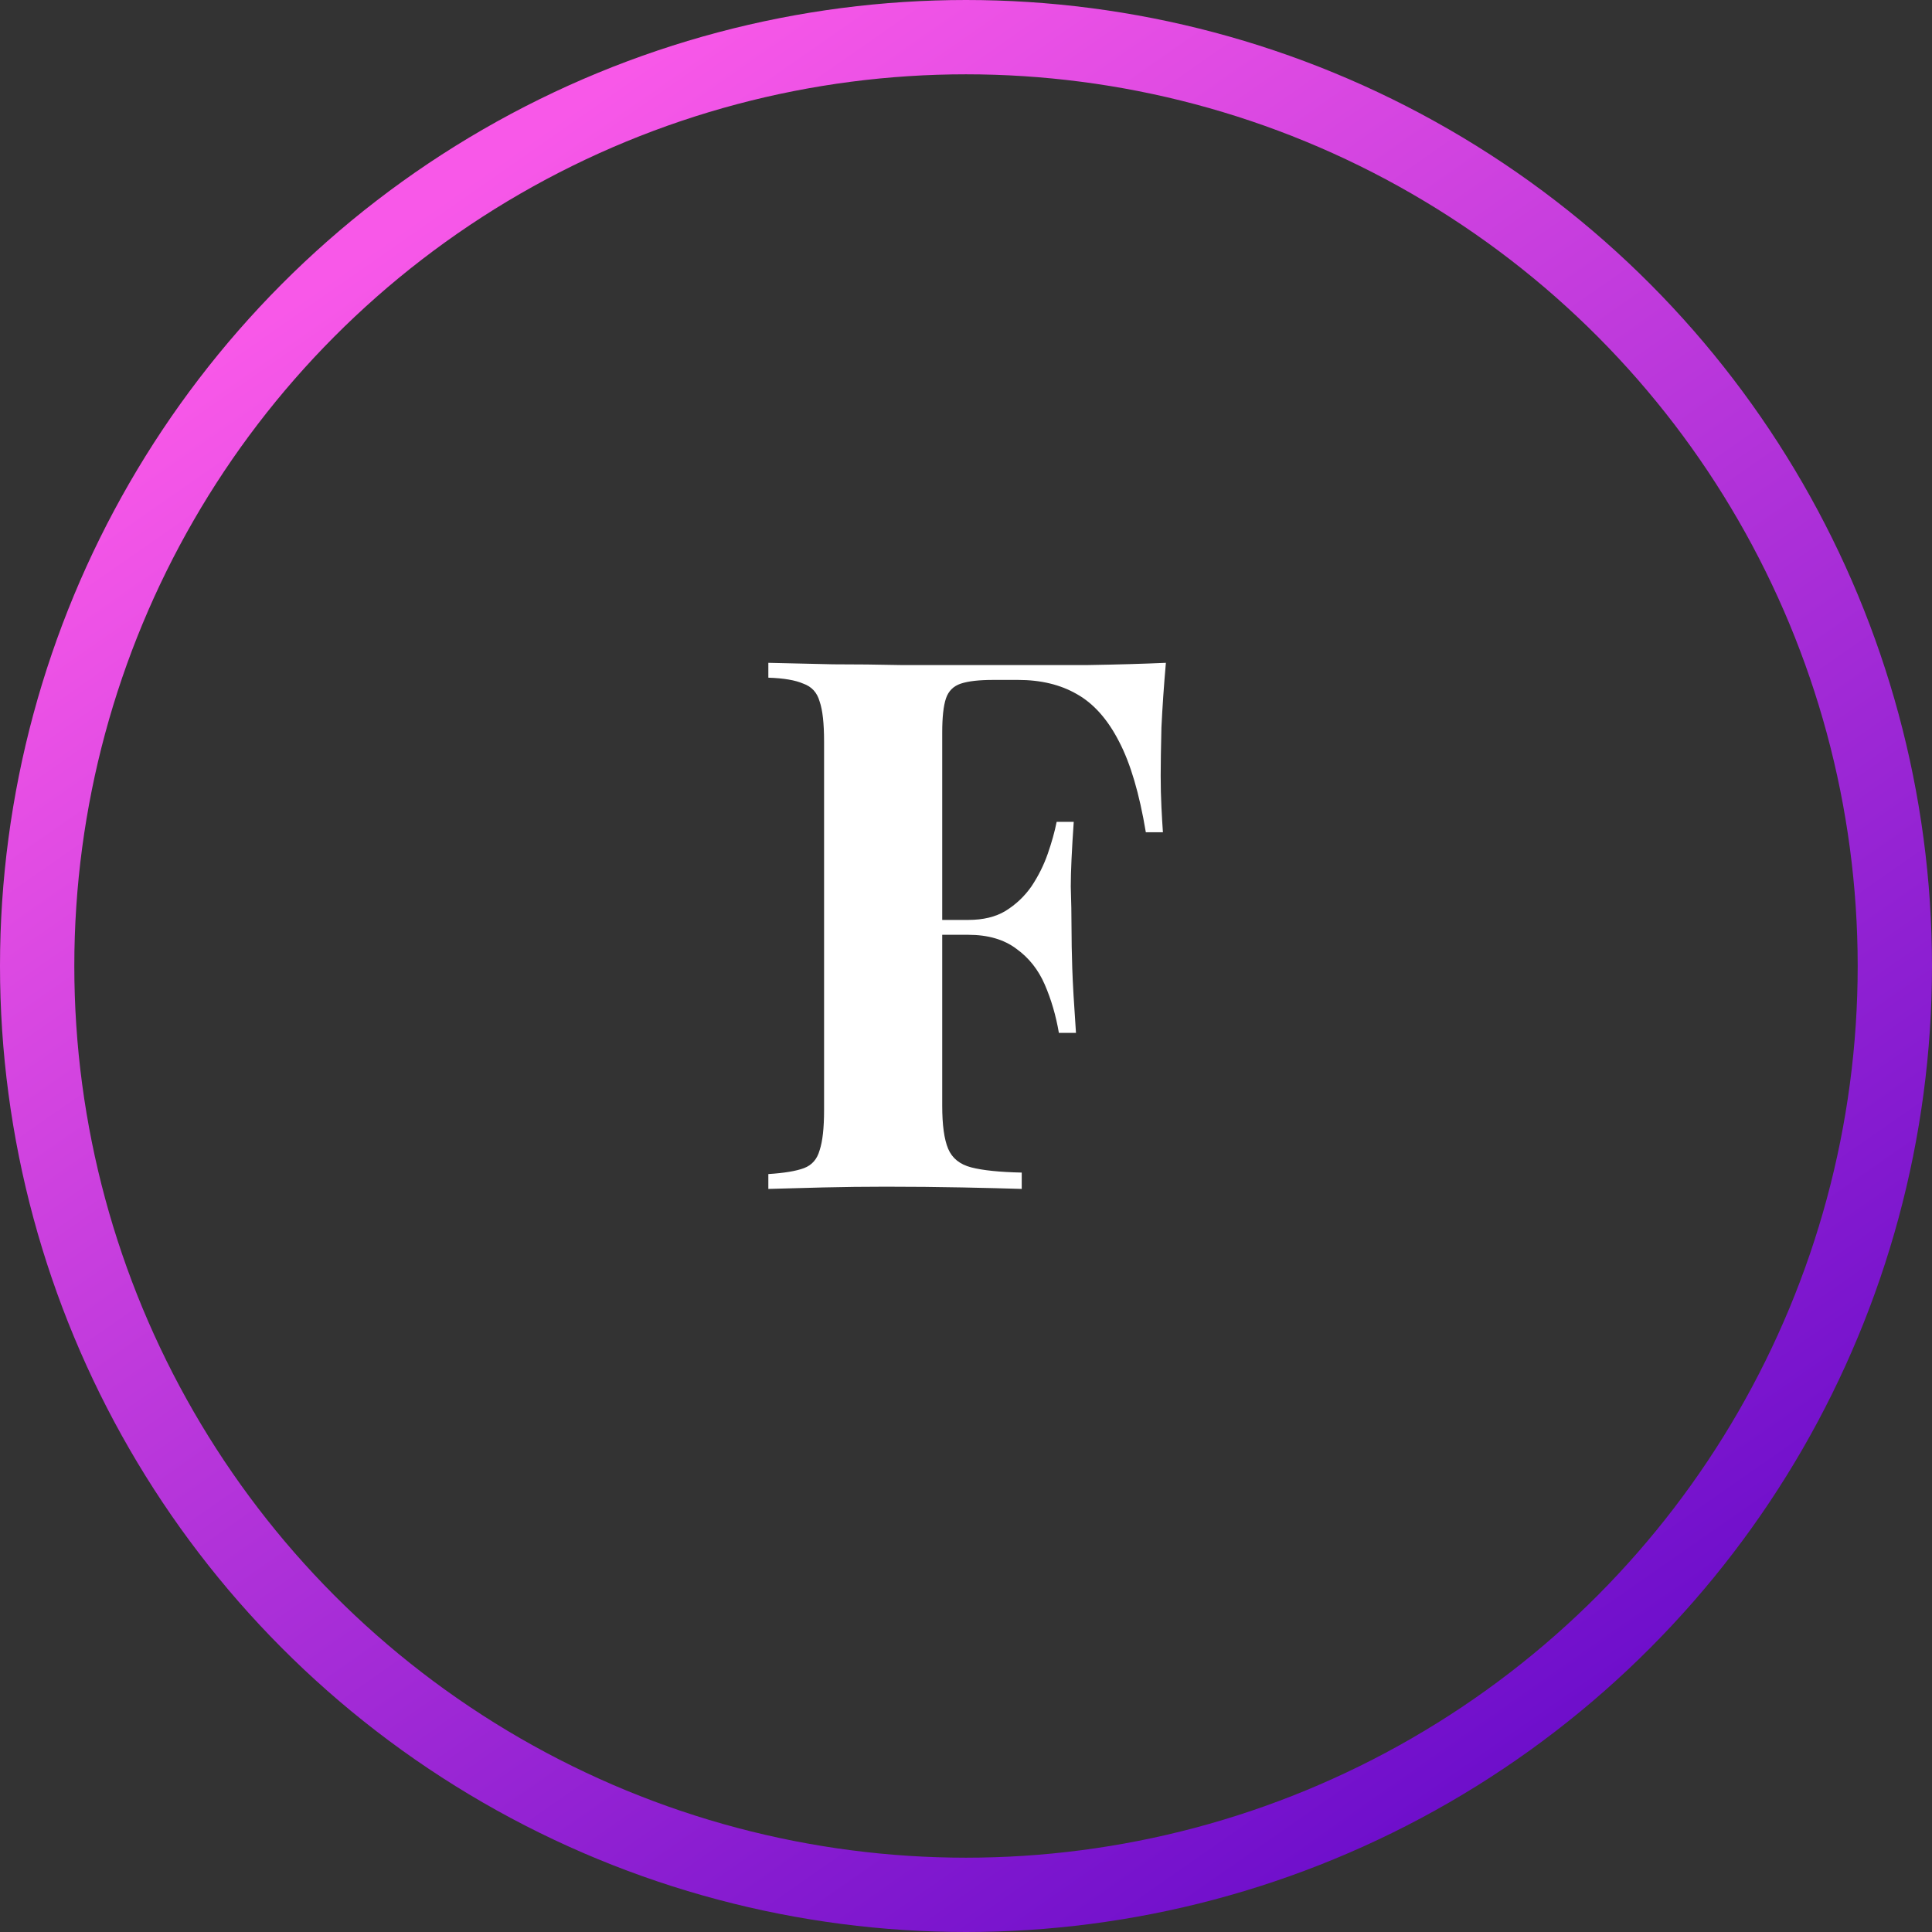 <svg width="52" height="52" viewBox="0 0 52 52" fill="none" xmlns="http://www.w3.org/2000/svg">
<rect x="0" y="0" width="52" height="52" fill="#333333" stroke="none"/>
<path d="M31.38 17.84C31.327 18.44 31.287 19.02 31.26 19.58C31.247 20.14 31.24 20.573 31.24 20.88C31.24 21.173 31.247 21.453 31.26 21.72C31.273 21.987 31.287 22.213 31.3 22.4H30.84C30.667 21.36 30.427 20.547 30.12 19.96C29.813 19.36 29.433 18.933 28.98 18.68C28.54 18.427 28.013 18.3 27.4 18.3H26.74C26.353 18.3 26.06 18.333 25.86 18.4C25.66 18.467 25.527 18.6 25.46 18.8C25.393 19 25.36 19.307 25.36 19.72V29.76C25.36 30.28 25.413 30.667 25.52 30.92C25.627 31.173 25.833 31.34 26.14 31.42C26.447 31.5 26.9 31.547 27.5 31.56V32C27.087 31.987 26.553 31.973 25.9 31.96C25.247 31.947 24.56 31.94 23.84 31.94C23.267 31.94 22.707 31.947 22.16 31.96C21.613 31.973 21.12 31.987 20.68 32V31.6C21.107 31.573 21.427 31.52 21.64 31.44C21.853 31.36 21.993 31.2 22.06 30.96C22.14 30.72 22.18 30.36 22.18 29.88V19.96C22.18 19.467 22.14 19.107 22.06 18.88C21.993 18.64 21.847 18.48 21.62 18.4C21.407 18.307 21.093 18.253 20.68 18.24V17.84C21.227 17.853 21.807 17.867 22.42 17.88C23.033 17.88 23.64 17.887 24.24 17.9C24.84 17.9 25.4 17.9 25.92 17.9C26.44 17.9 26.867 17.9 27.2 17.9C27.813 17.9 28.507 17.9 29.28 17.9C30.067 17.887 30.767 17.867 31.38 17.84ZM28.4 24.76C28.4 24.76 28.4 24.827 28.4 24.96C28.4 25.093 28.4 25.16 28.4 25.16H24.76C24.76 25.16 24.76 25.093 24.76 24.96C24.76 24.827 24.76 24.76 24.76 24.76H28.4ZM28.9 22.12C28.847 22.88 28.82 23.46 28.82 23.86C28.833 24.26 28.84 24.627 28.84 24.96C28.84 25.293 28.847 25.66 28.86 26.06C28.873 26.46 28.907 27.04 28.96 27.8H28.5C28.42 27.333 28.293 26.9 28.12 26.5C27.947 26.1 27.693 25.78 27.36 25.54C27.027 25.287 26.593 25.16 26.06 25.16V24.76C26.46 24.76 26.793 24.68 27.06 24.52C27.34 24.347 27.573 24.127 27.76 23.86C27.947 23.58 28.093 23.287 28.2 22.98C28.307 22.673 28.387 22.387 28.44 22.12H28.9Z" fill="white"/>
<circle cx="26" cy="26" r="25" stroke="url(#paint0_linear_4_99)" stroke-width="2"/>
<defs>
<linearGradient id="paint0_linear_4_99" x1="10.656" y1="6.19" x2="40.054" y2="48.36" gradientUnits="userSpaceOnUse">
<stop stop-color="#F858E8"/>
<stop offset="1" stop-color="#6D0ECB"/>
</linearGradient>
</defs>
</svg>
